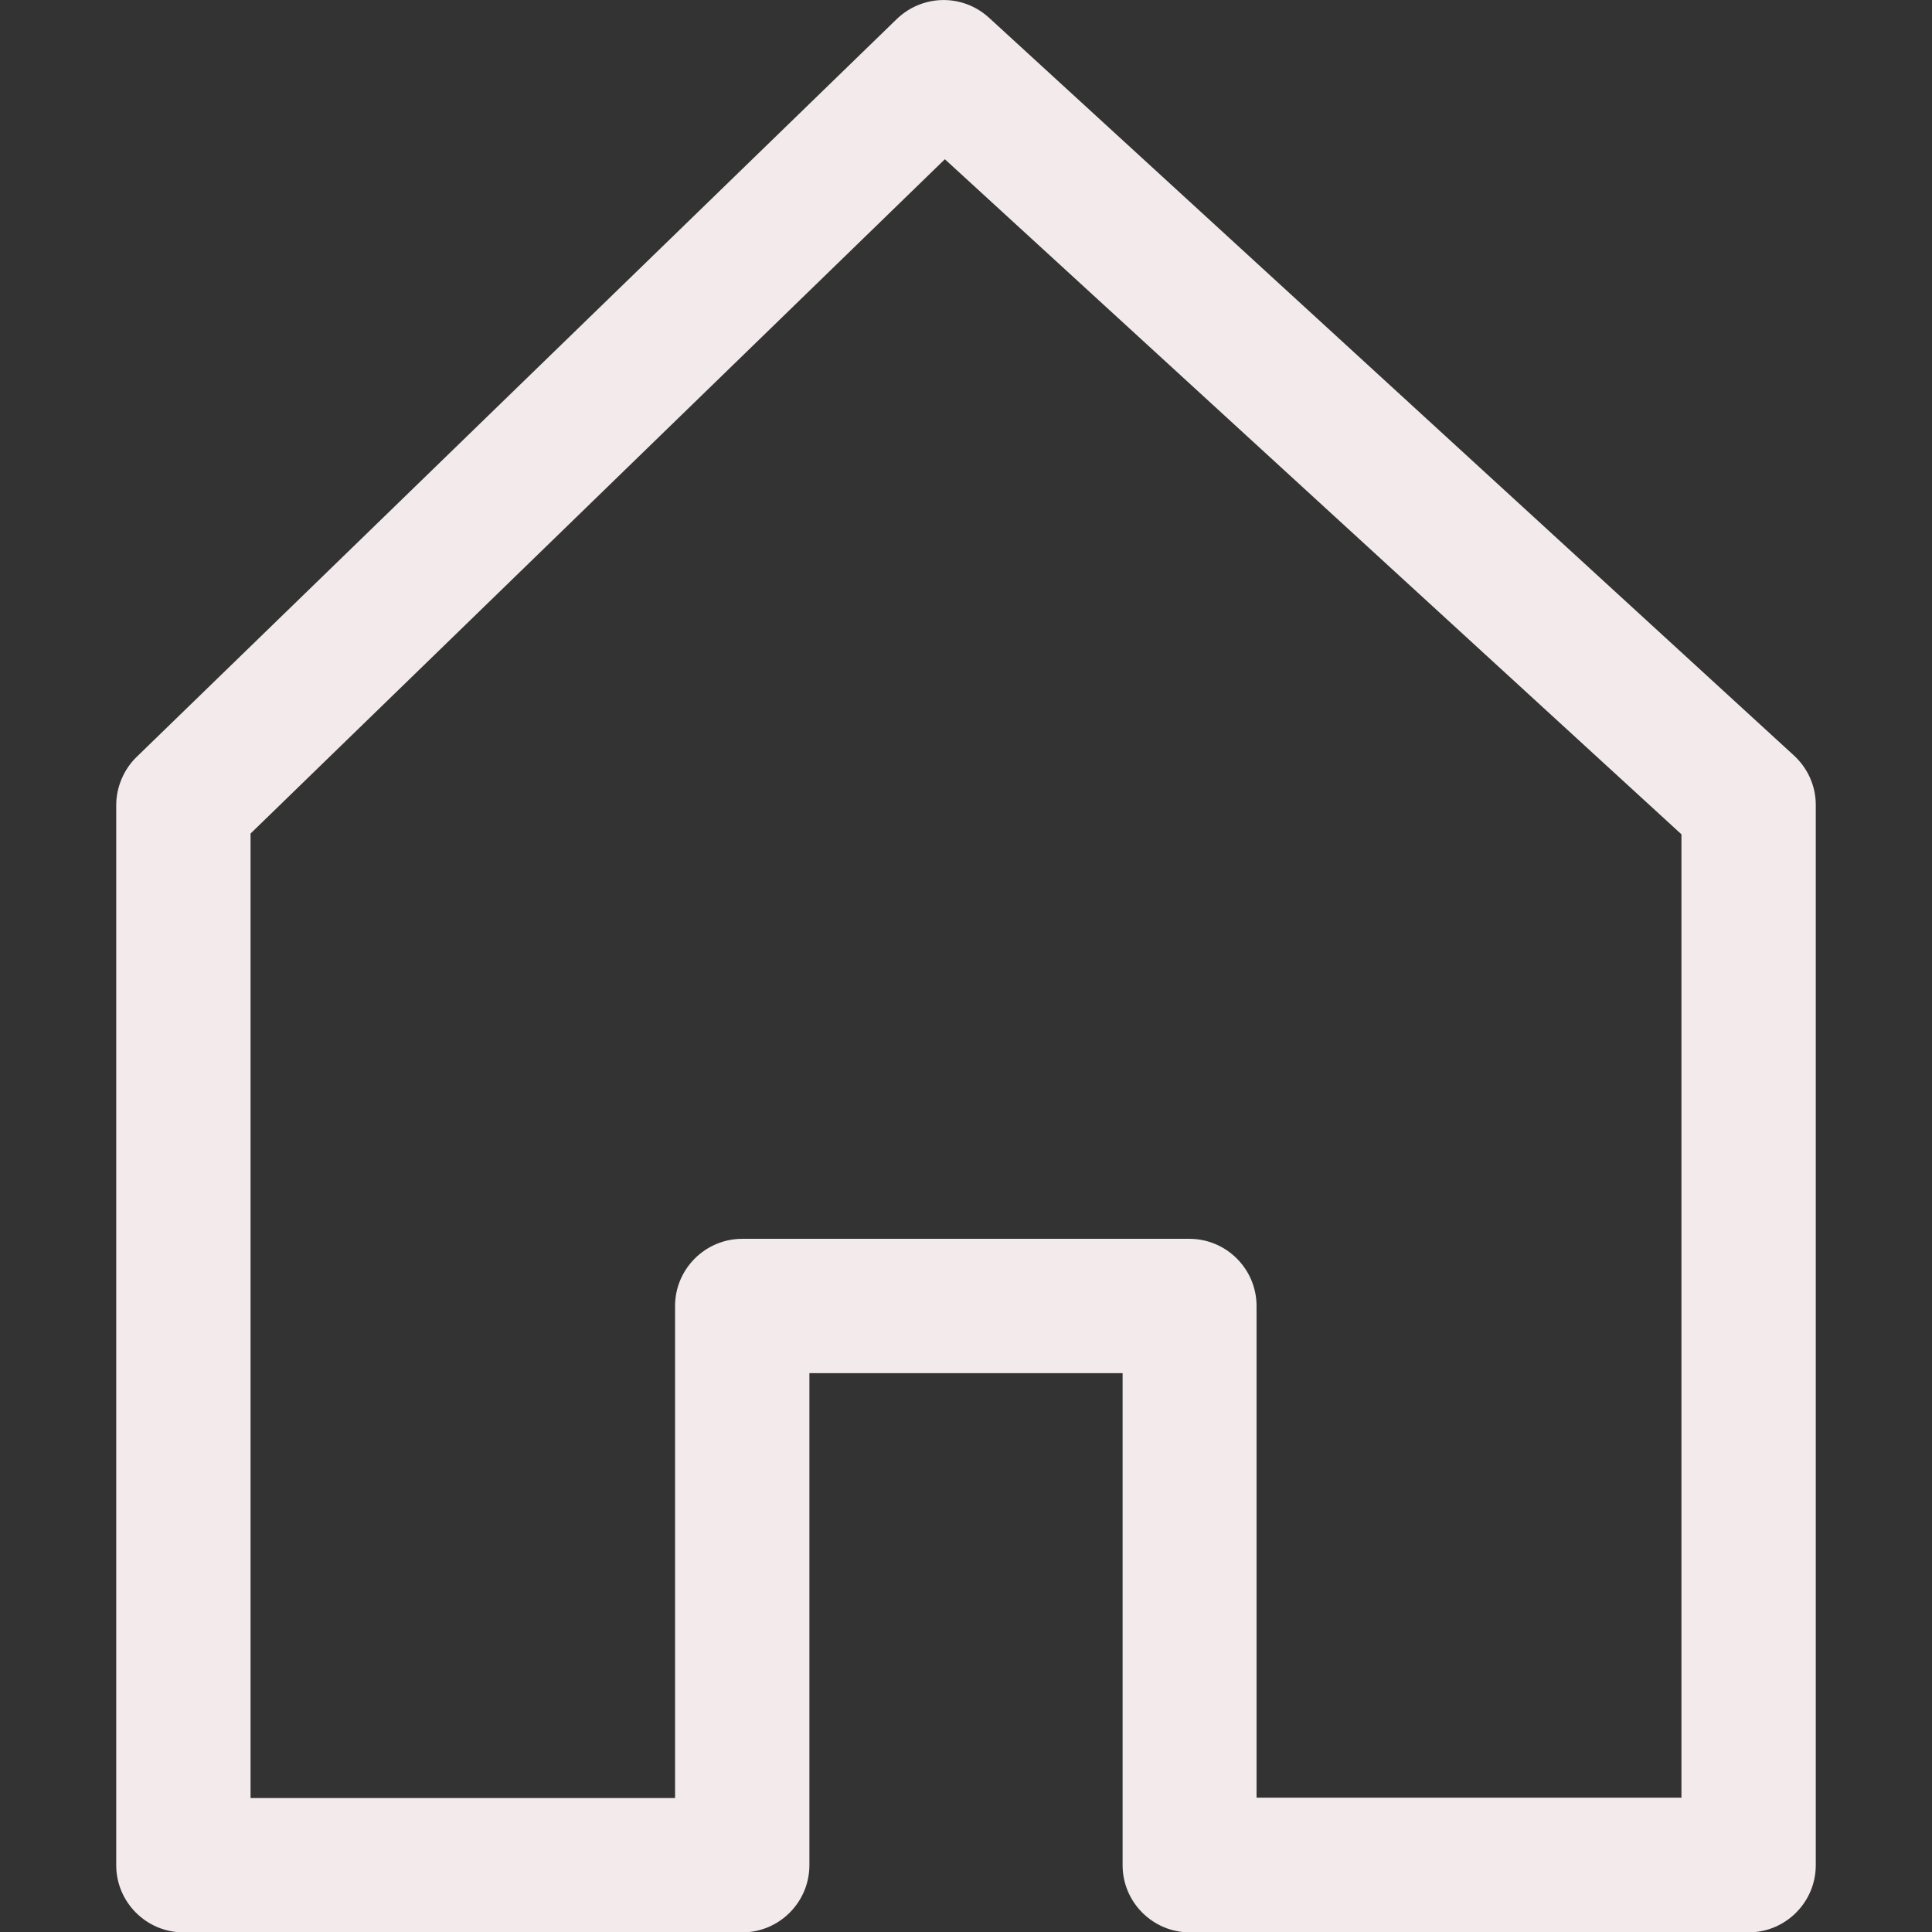 <?xml version="1.0" encoding="utf-8"?>
<!-- Generator: Adobe Illustrator 23.0.3, SVG Export Plug-In . SVG Version: 6.00 Build 0)  -->
<svg version="1.1" id="Capa_1" xmlns="http://www.w3.org/2000/svg" xmlns:xlink="http://www.w3.org/1999/xlink" x="0px" y="0px"
	 viewBox="0 0 512 512" style="enable-background:new 0 0 512 512;" xml:space="preserve">
<rect x="0" y="0" width="512" height="512" fill="#333333" stroke="none"/>
<style type="text/css">
	.st0{fill:#F2EAEB;}
</style>
<g>
	<g>
		<path class="st0" d="M475.4,200.2L262.1,4.7c-7-6.4-17.6-6.2-24.4,0.3L36.2,200.6c-3.4,3.3-5.4,8-5.4,12.8v280.9
			c0,9.8,8,17.8,17.8,17.8h148.1c9.8,0,17.8-8,17.8-17.8V363.9h83v130.4c0,9.8,8,17.8,17.8,17.8h148.1c9.8,0,17.8-8,17.8-17.8V213.3
			C481.2,208.3,479.1,203.6,475.4,200.2z M445.6,476.4H333V346.1c0-9.8-8-17.8-17.8-17.8H196.7c-9.8,0-17.8,8-17.8,17.8v130.4H66.4
			V220.9L250.4,42.2l195.2,178.9L445.6,476.4L445.6,476.4z"/>
	</g>
</g>
</svg>
